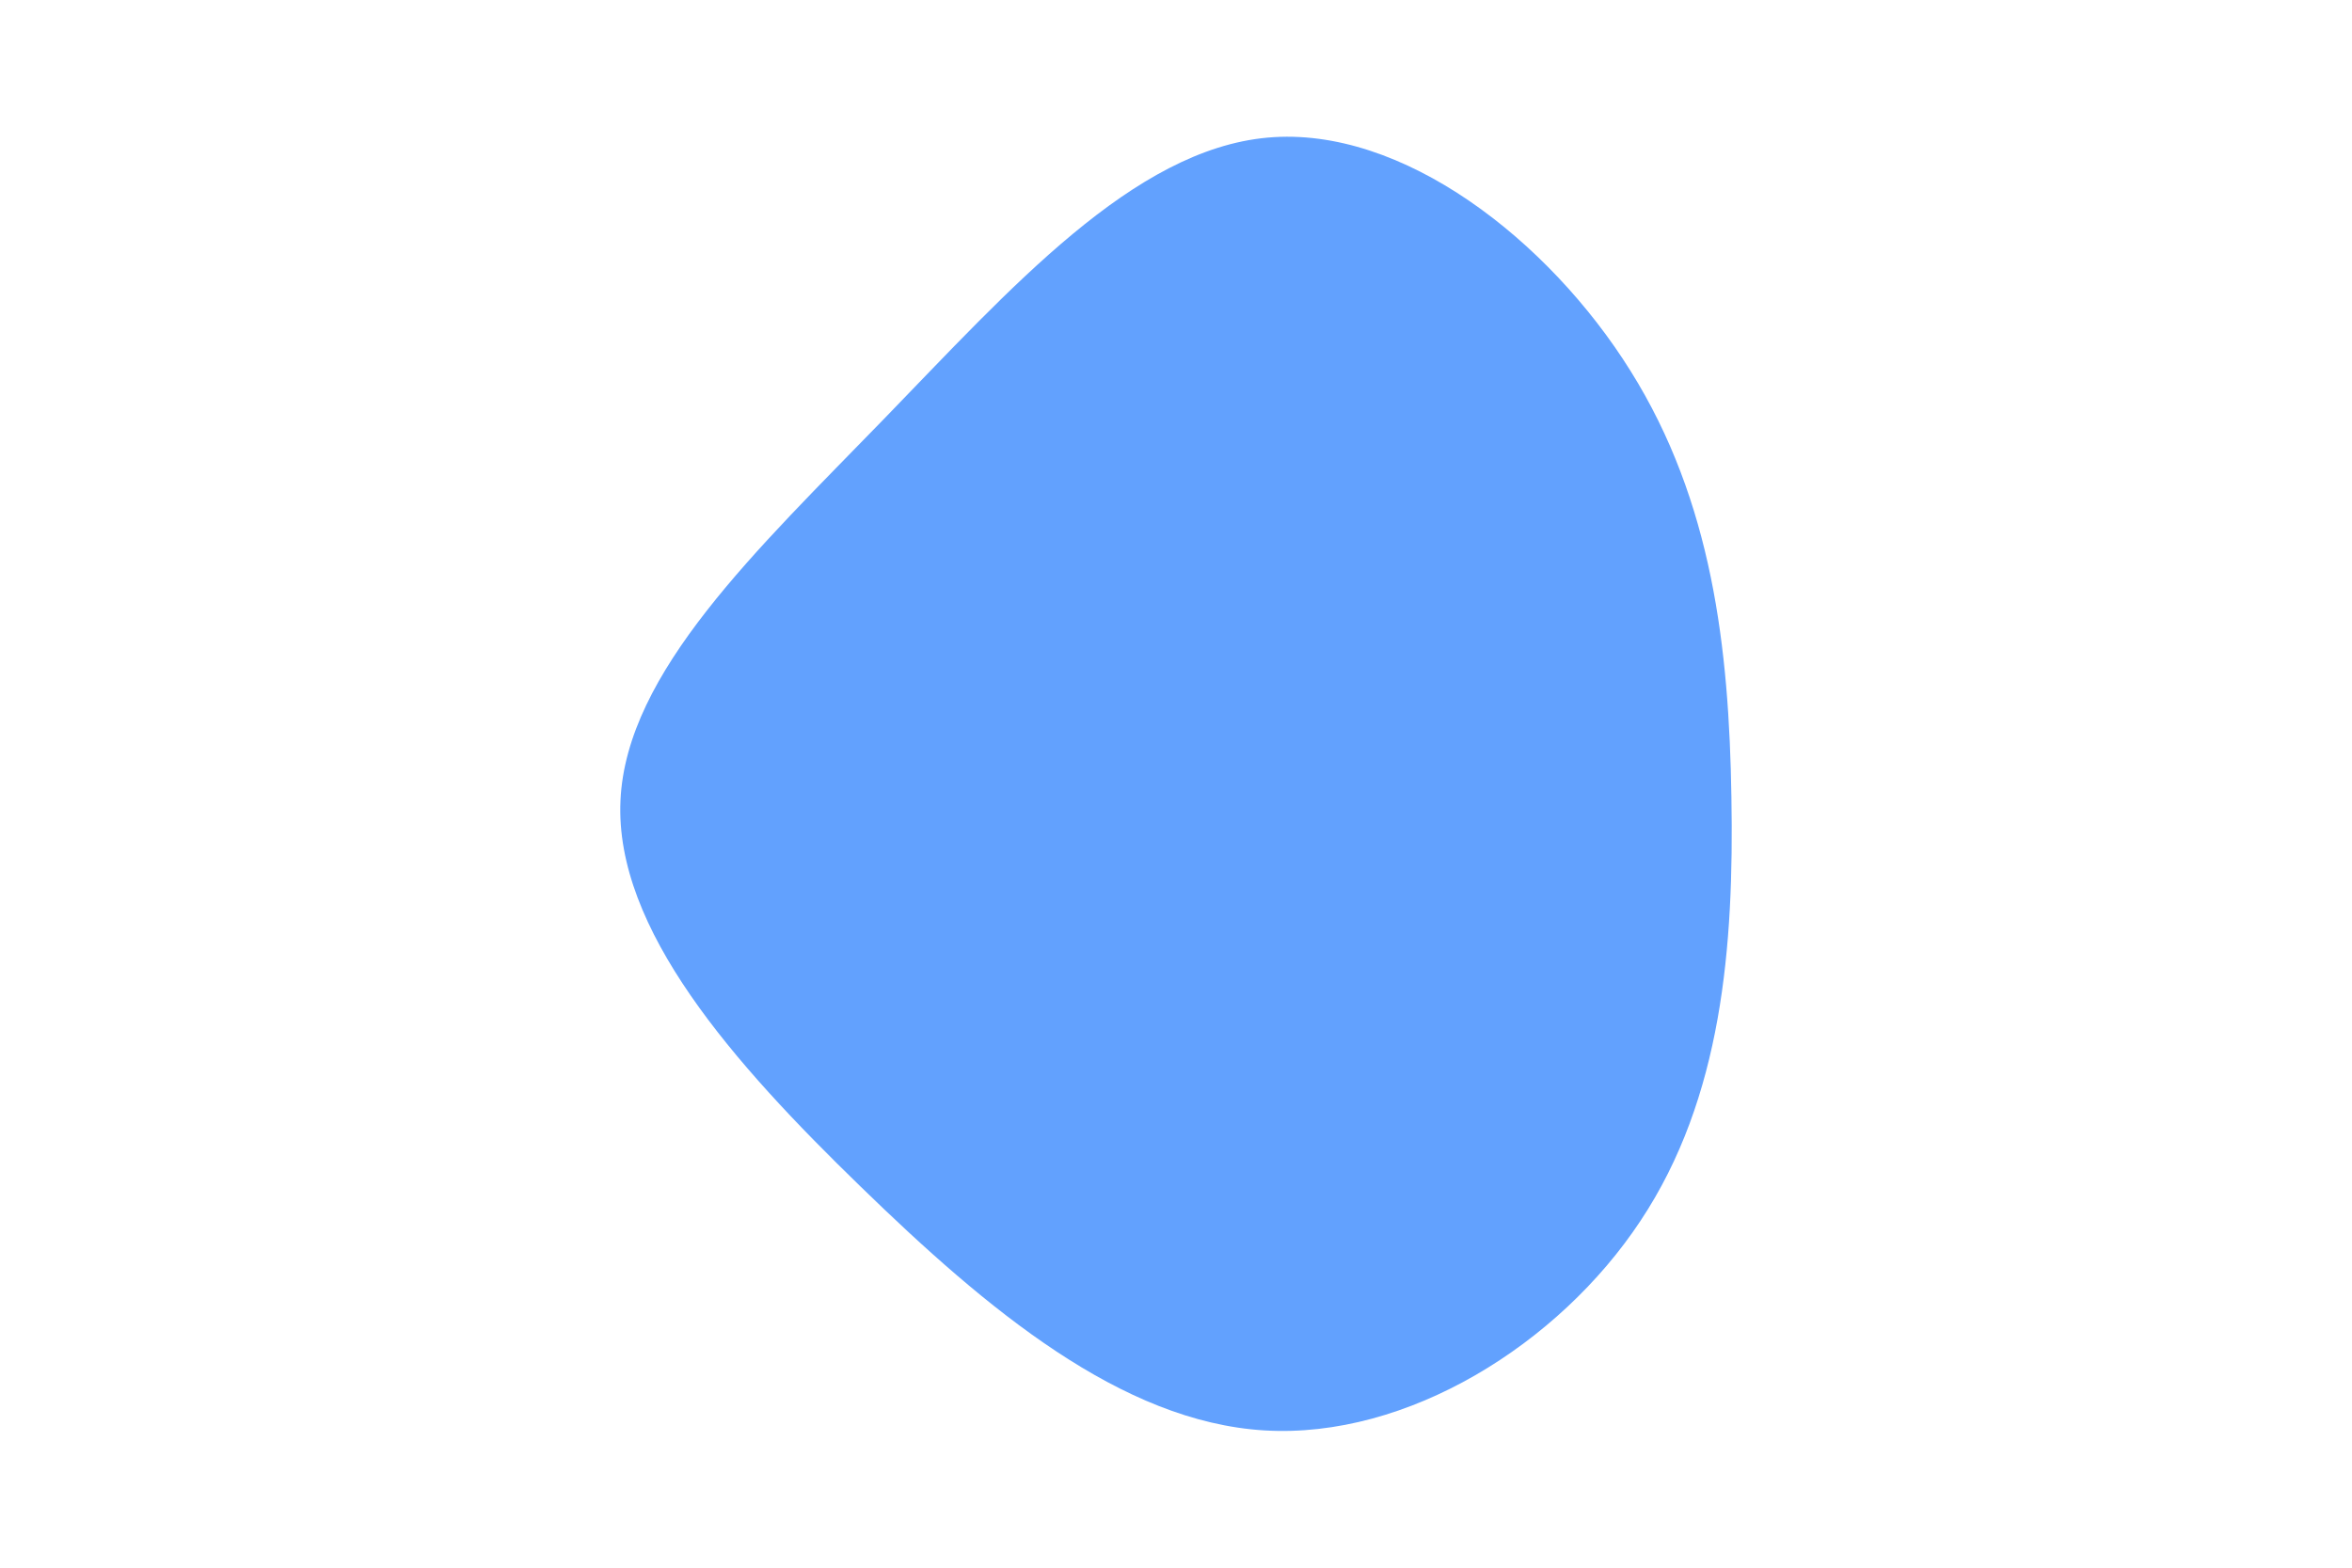 <svg id="visual" viewBox="0 0 900 600" width="900" height="600" xmlns="http://www.w3.org/2000/svg" xmlns:xlink="http://www.w3.org/1999/xlink" version="1.1"><rect x="0" y="0" width="900" height="600" fill="#fff"></rect><g transform="translate(480.53 304.162)"><path d="M143.4 -162.2C174.7 -112.2 181.1 -56.1 182 0.9C183 58 178.5 116 147.2 163.1C116 210.3 58 246.6 3.3 243.3C-51.4 240 -102.8 197.1 -151.3 149.9C-199.8 102.8 -245.4 51.4 -243.1 2.2C-240.9 -46.9 -190.8 -93.8 -142.3 -143.8C-93.8 -193.8 -46.9 -246.9 4.6 -251.5C56.1 -256.1 112.2 -212.2 143.4 -162.2" fill="#62a1fe"></path></g></svg>